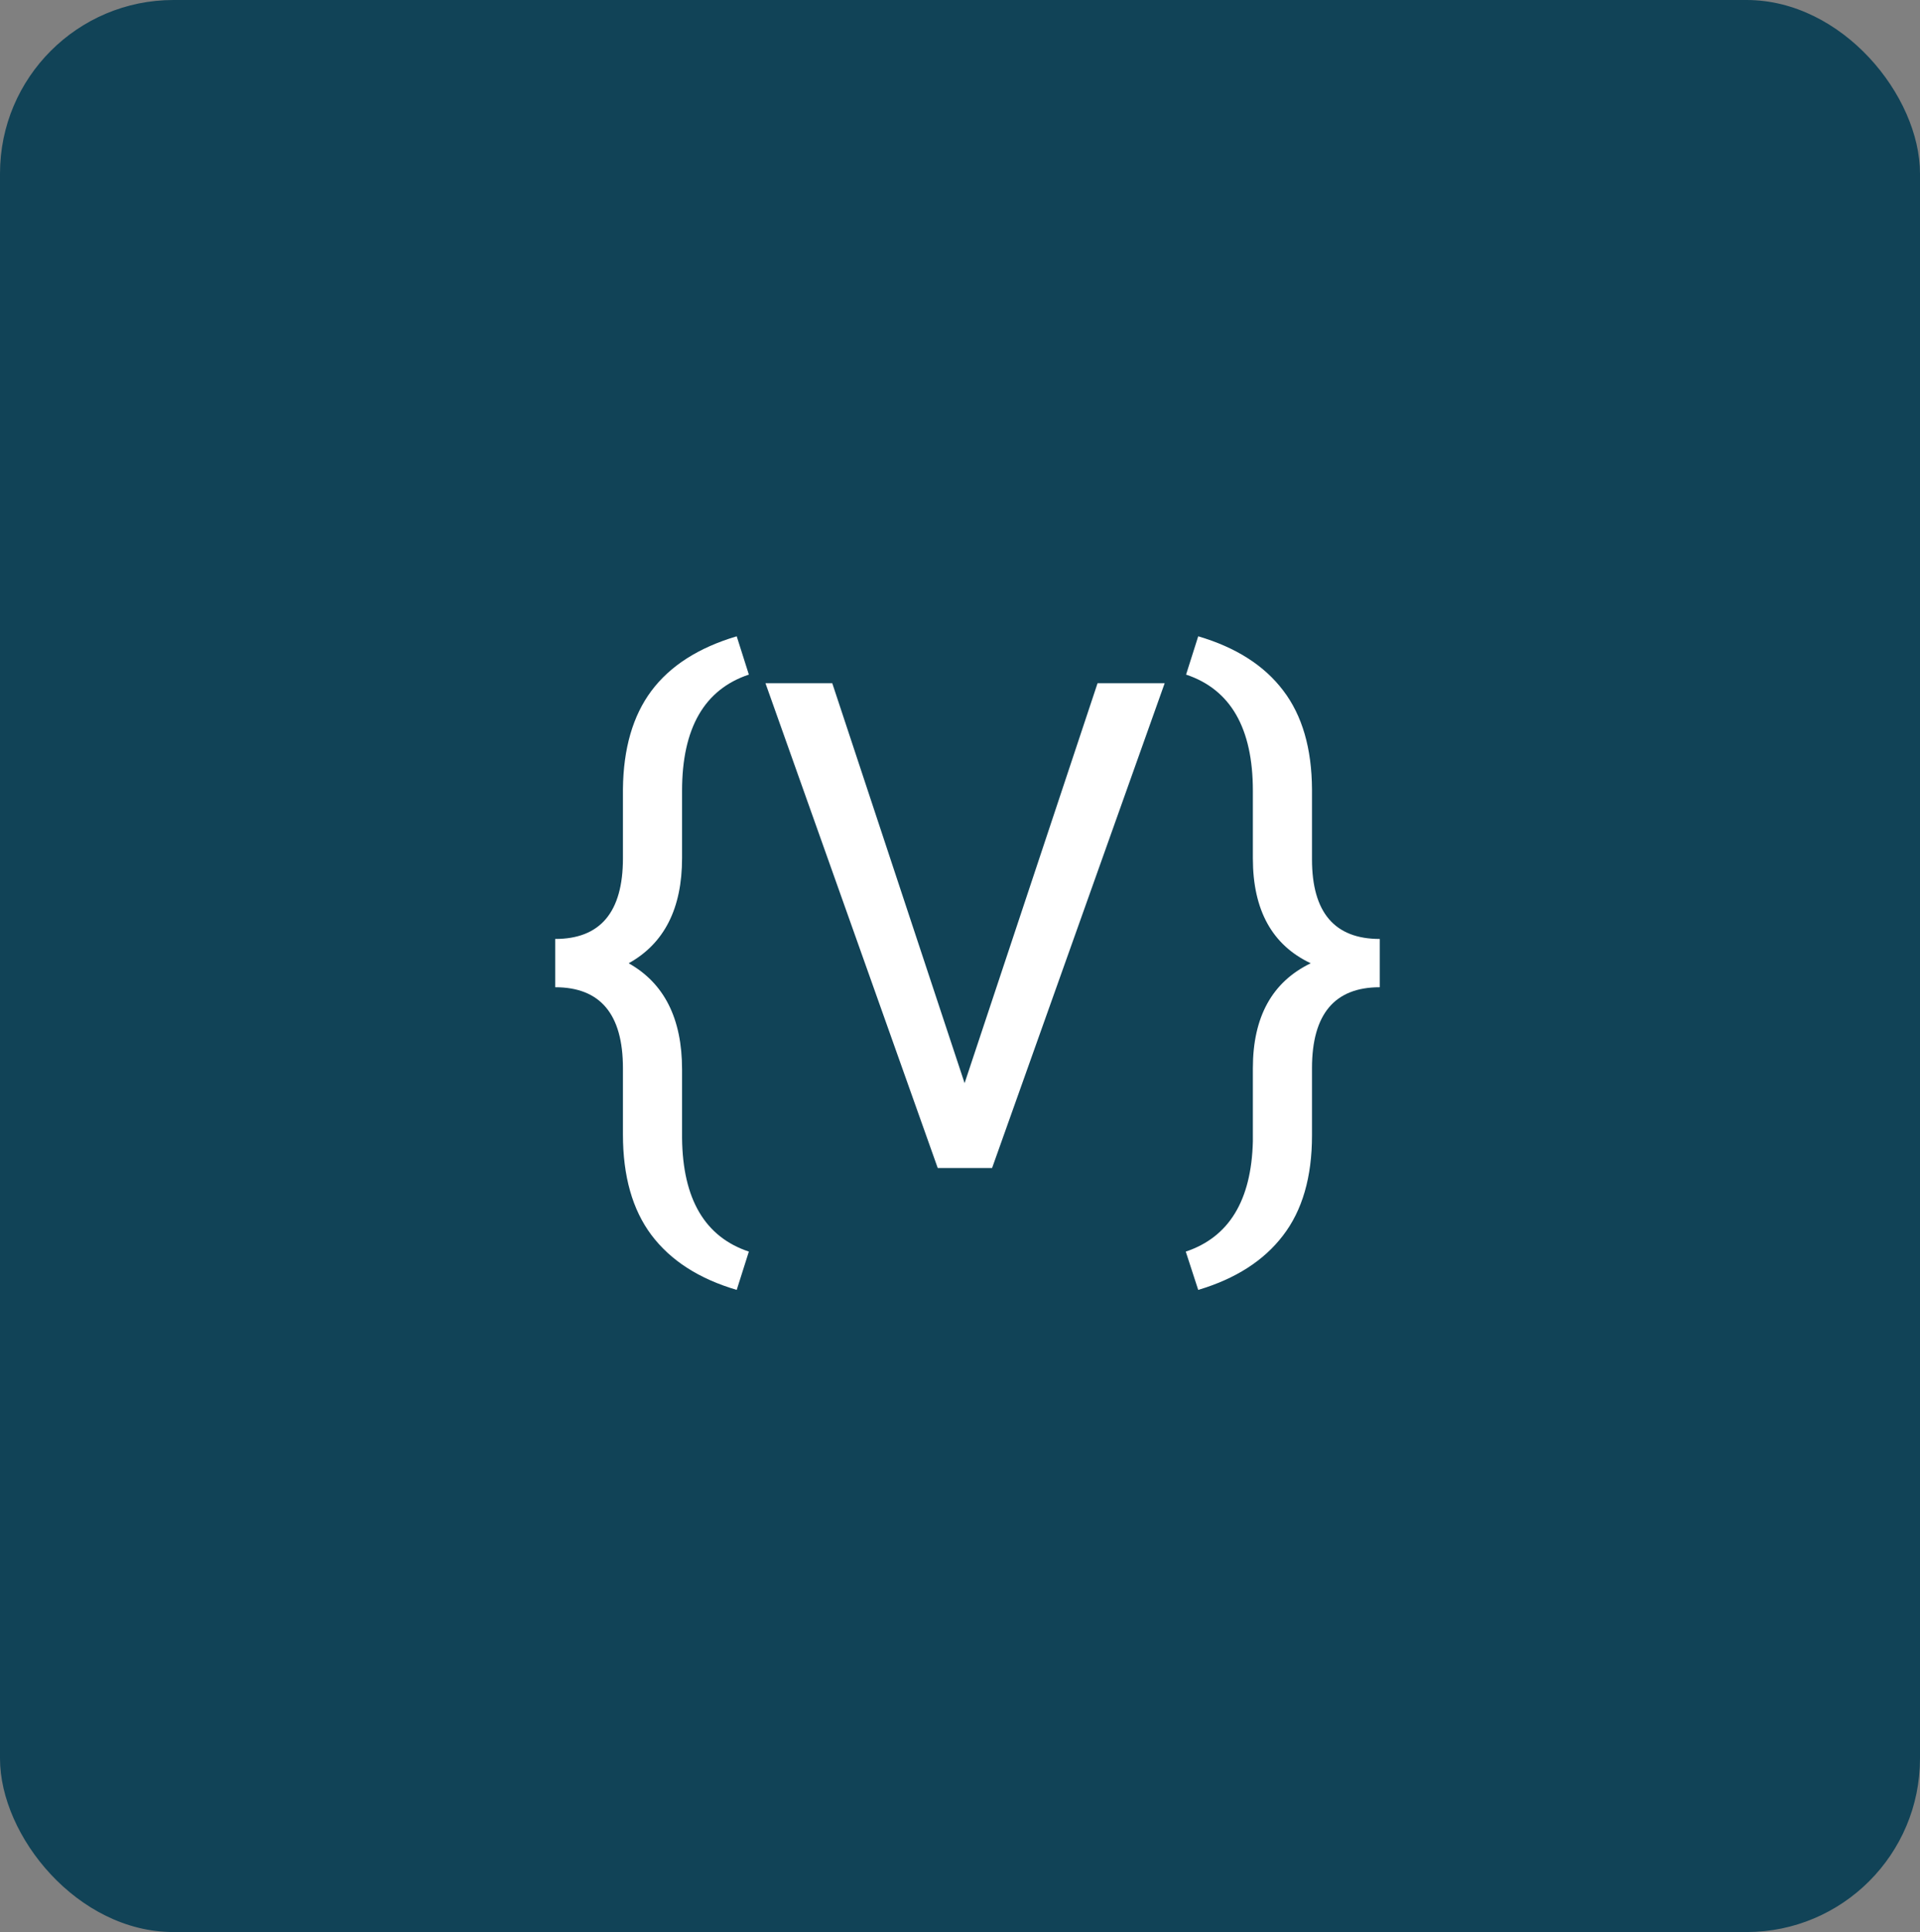 <svg width="166" height="167" viewBox="0 0 166 167" fill="none" xmlns="http://www.w3.org/2000/svg">
<rect x="0" y="0" width="166" height="167" fill="#808080" stroke="none"/>
<rect width="166" height="167" rx="15" fill="#114357"/>
<path d="M63.695 111.495C60.434 110.535 57.975 108.953 56.317 106.746C54.678 104.559 53.858 101.662 53.858 98.055V92.327C53.858 87.665 51.905 85.334 48 85.334V81.161C51.905 81.161 53.858 78.84 53.858 74.196V68.21C53.895 64.699 54.715 61.869 56.317 59.72C57.938 57.552 60.398 55.979 63.695 55L64.745 58.31C60.895 59.595 58.97 62.943 58.97 68.354V74.168C58.97 78.523 57.432 81.554 54.355 83.262C57.432 84.988 58.97 88.049 58.97 92.442V98.371C59.025 103.648 60.95 106.919 64.745 108.185L63.695 111.495ZM83.397 93.623L94.892 59.058H100.695L85.773 100.961H81.076L66.182 59.058H71.957L83.397 93.623ZM102.519 108.185C106.258 106.938 108.192 103.762 108.321 98.659V92.327C108.321 87.895 109.988 84.874 113.323 83.262C109.988 81.688 108.321 78.667 108.321 74.196V68.354C108.321 62.943 106.396 59.595 102.546 58.31L103.596 55C106.857 55.959 109.306 57.523 110.946 59.691C112.586 61.84 113.415 64.689 113.433 68.239V74.283C113.433 78.868 115.386 81.161 119.291 81.161V85.334C115.386 85.334 113.433 87.665 113.433 92.327V98.141C113.433 101.748 112.595 104.635 110.919 106.804C109.261 108.972 106.82 110.535 103.596 111.495L102.519 108.185Z" fill="white"/>
</svg>
